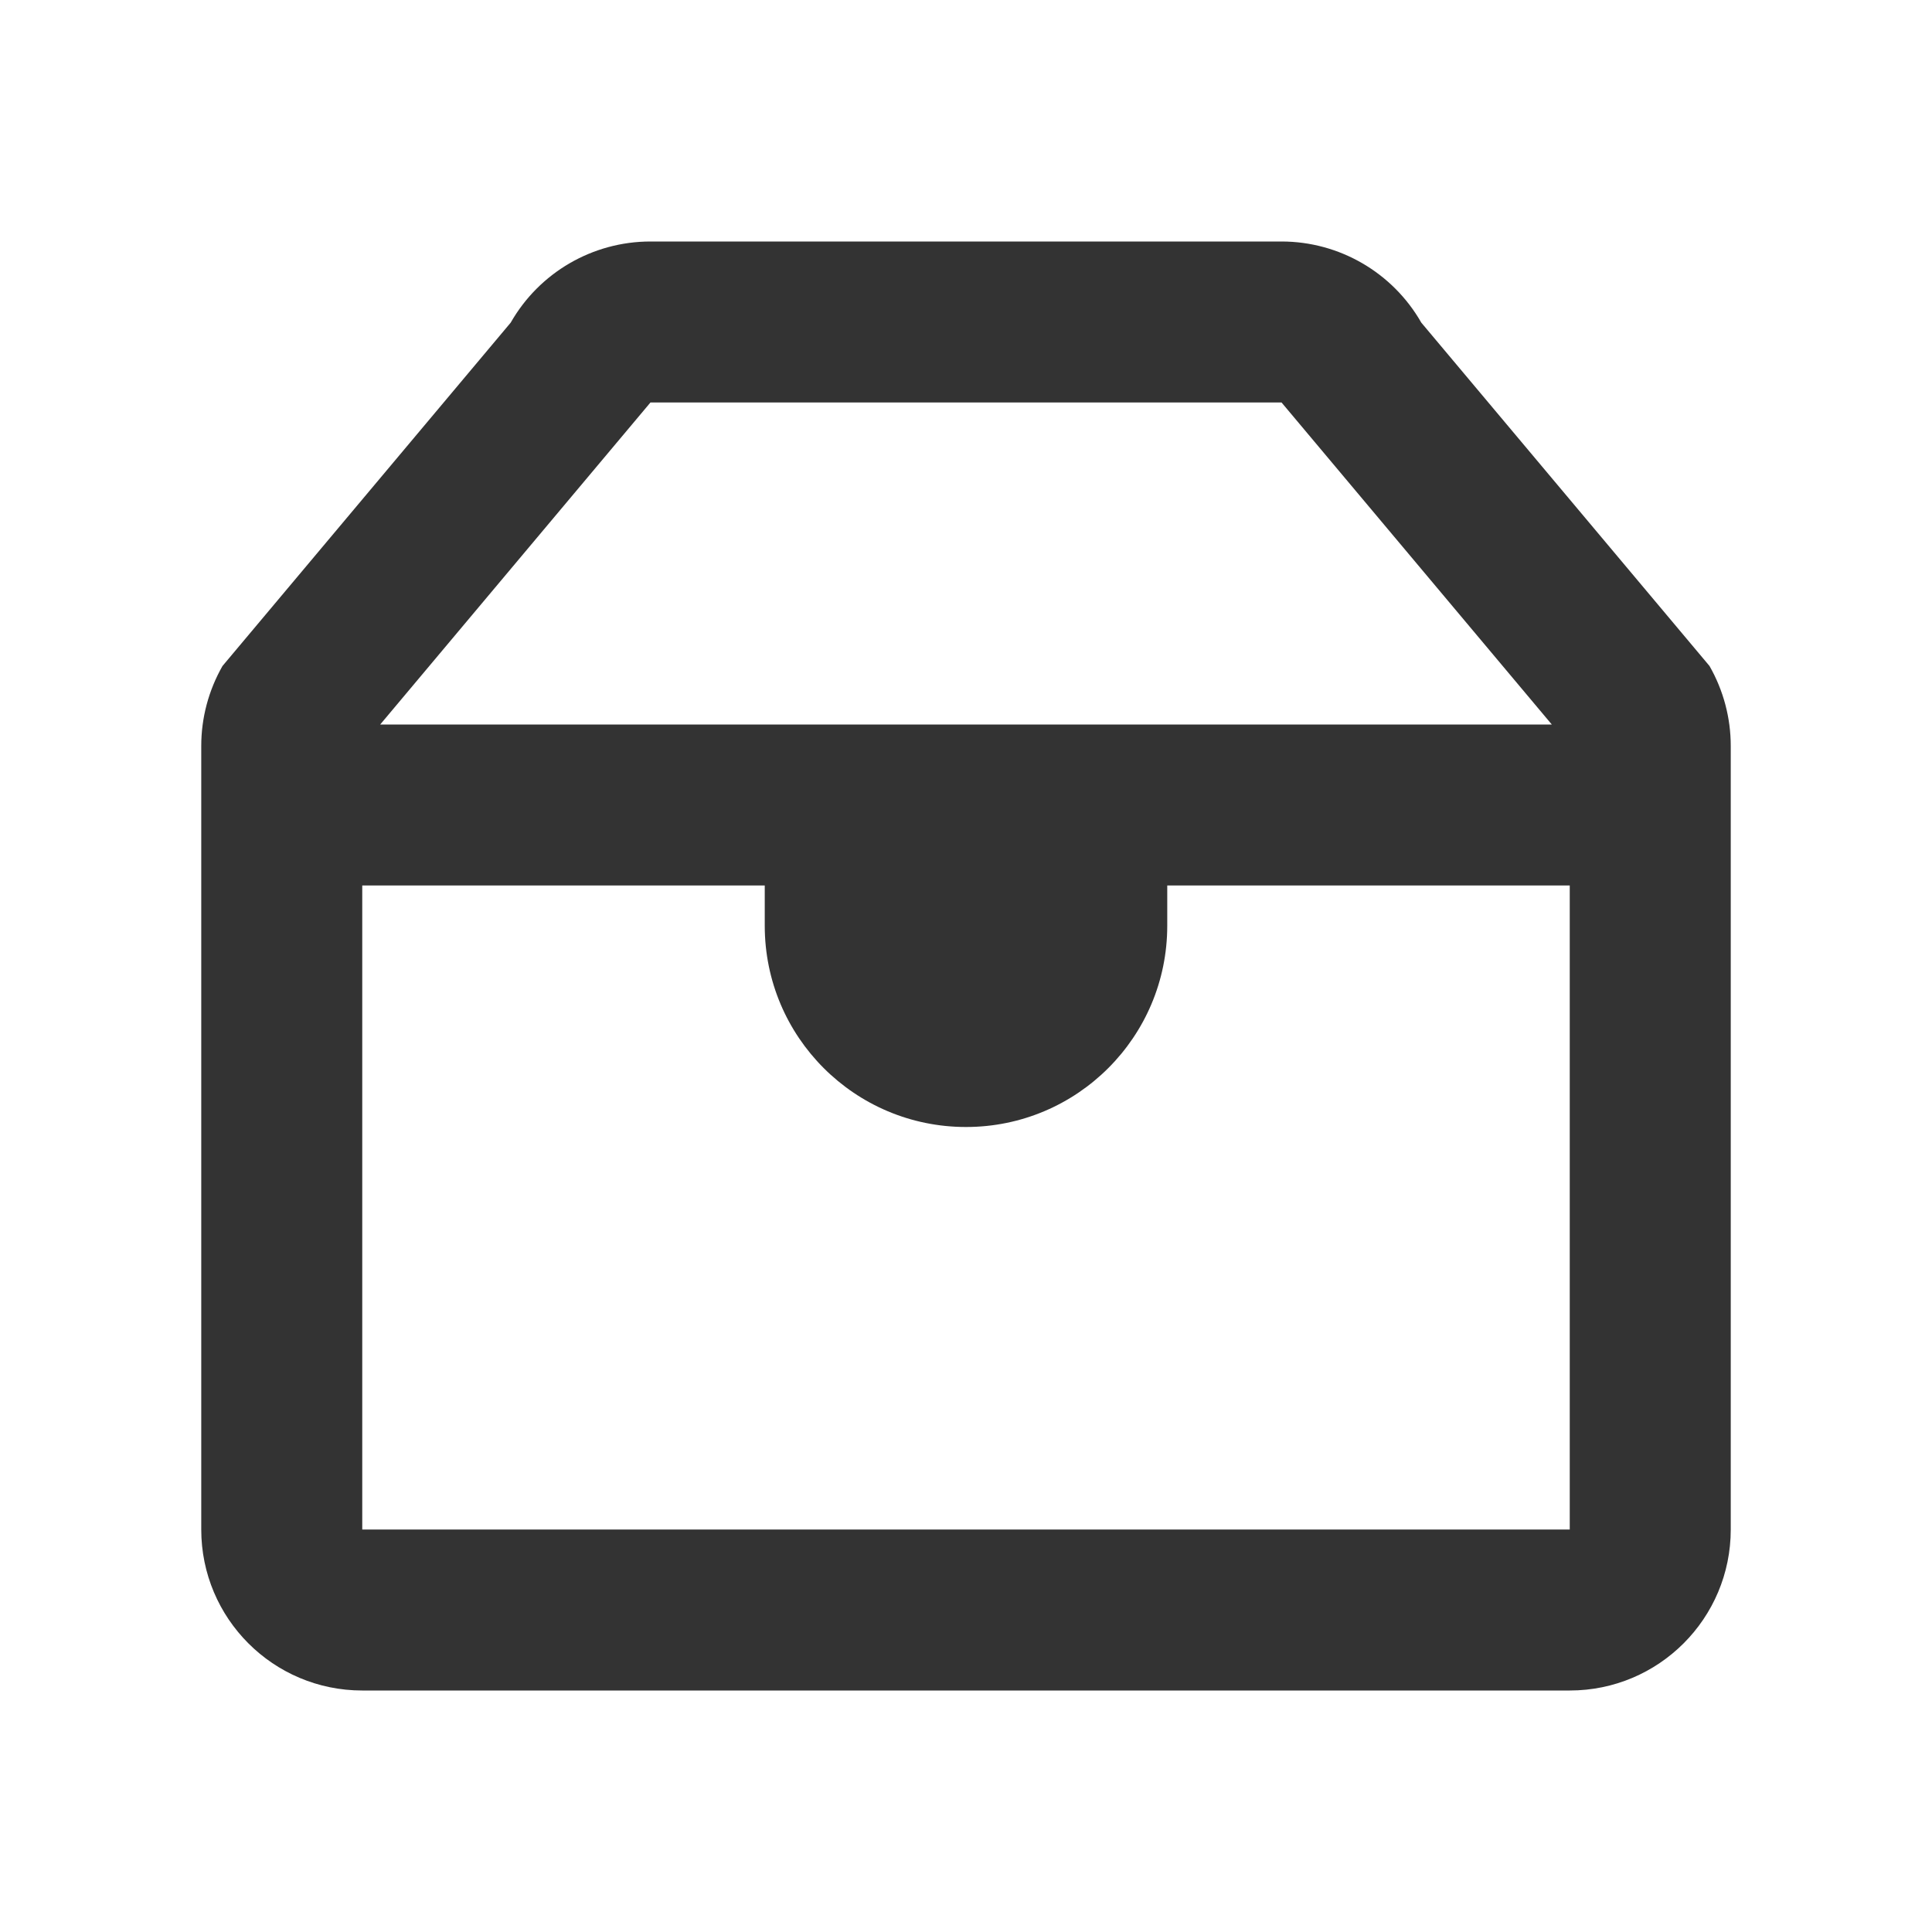 <svg width="24" height="24" viewBox="0 0 24 24" fill="none" xmlns="http://www.w3.org/2000/svg">
<path d="M15.92 3C16.637 3 17.3 3.385 17.656 4.008L21.236 8.273C21.409 8.576 21.5 8.918 21.5 9.266V19C21.5 20.105 20.605 21 19.5 21H4.5C3.395 21 2.5 20.105 2.5 19V9.266C2.5 8.918 2.591 8.576 2.764 8.273L6.344 4.008C6.7 3.385 7.362 3 8.08 3H15.92ZM4.5 19H19.5V11H14.5V11.5C14.5 12.881 13.381 14 12 14C10.619 14 9.5 12.881 9.5 11.5V11H4.5V19ZM4.723 9H19.277L15.92 5H8.08L4.723 9Z" fill="#333333"/>
</svg>

